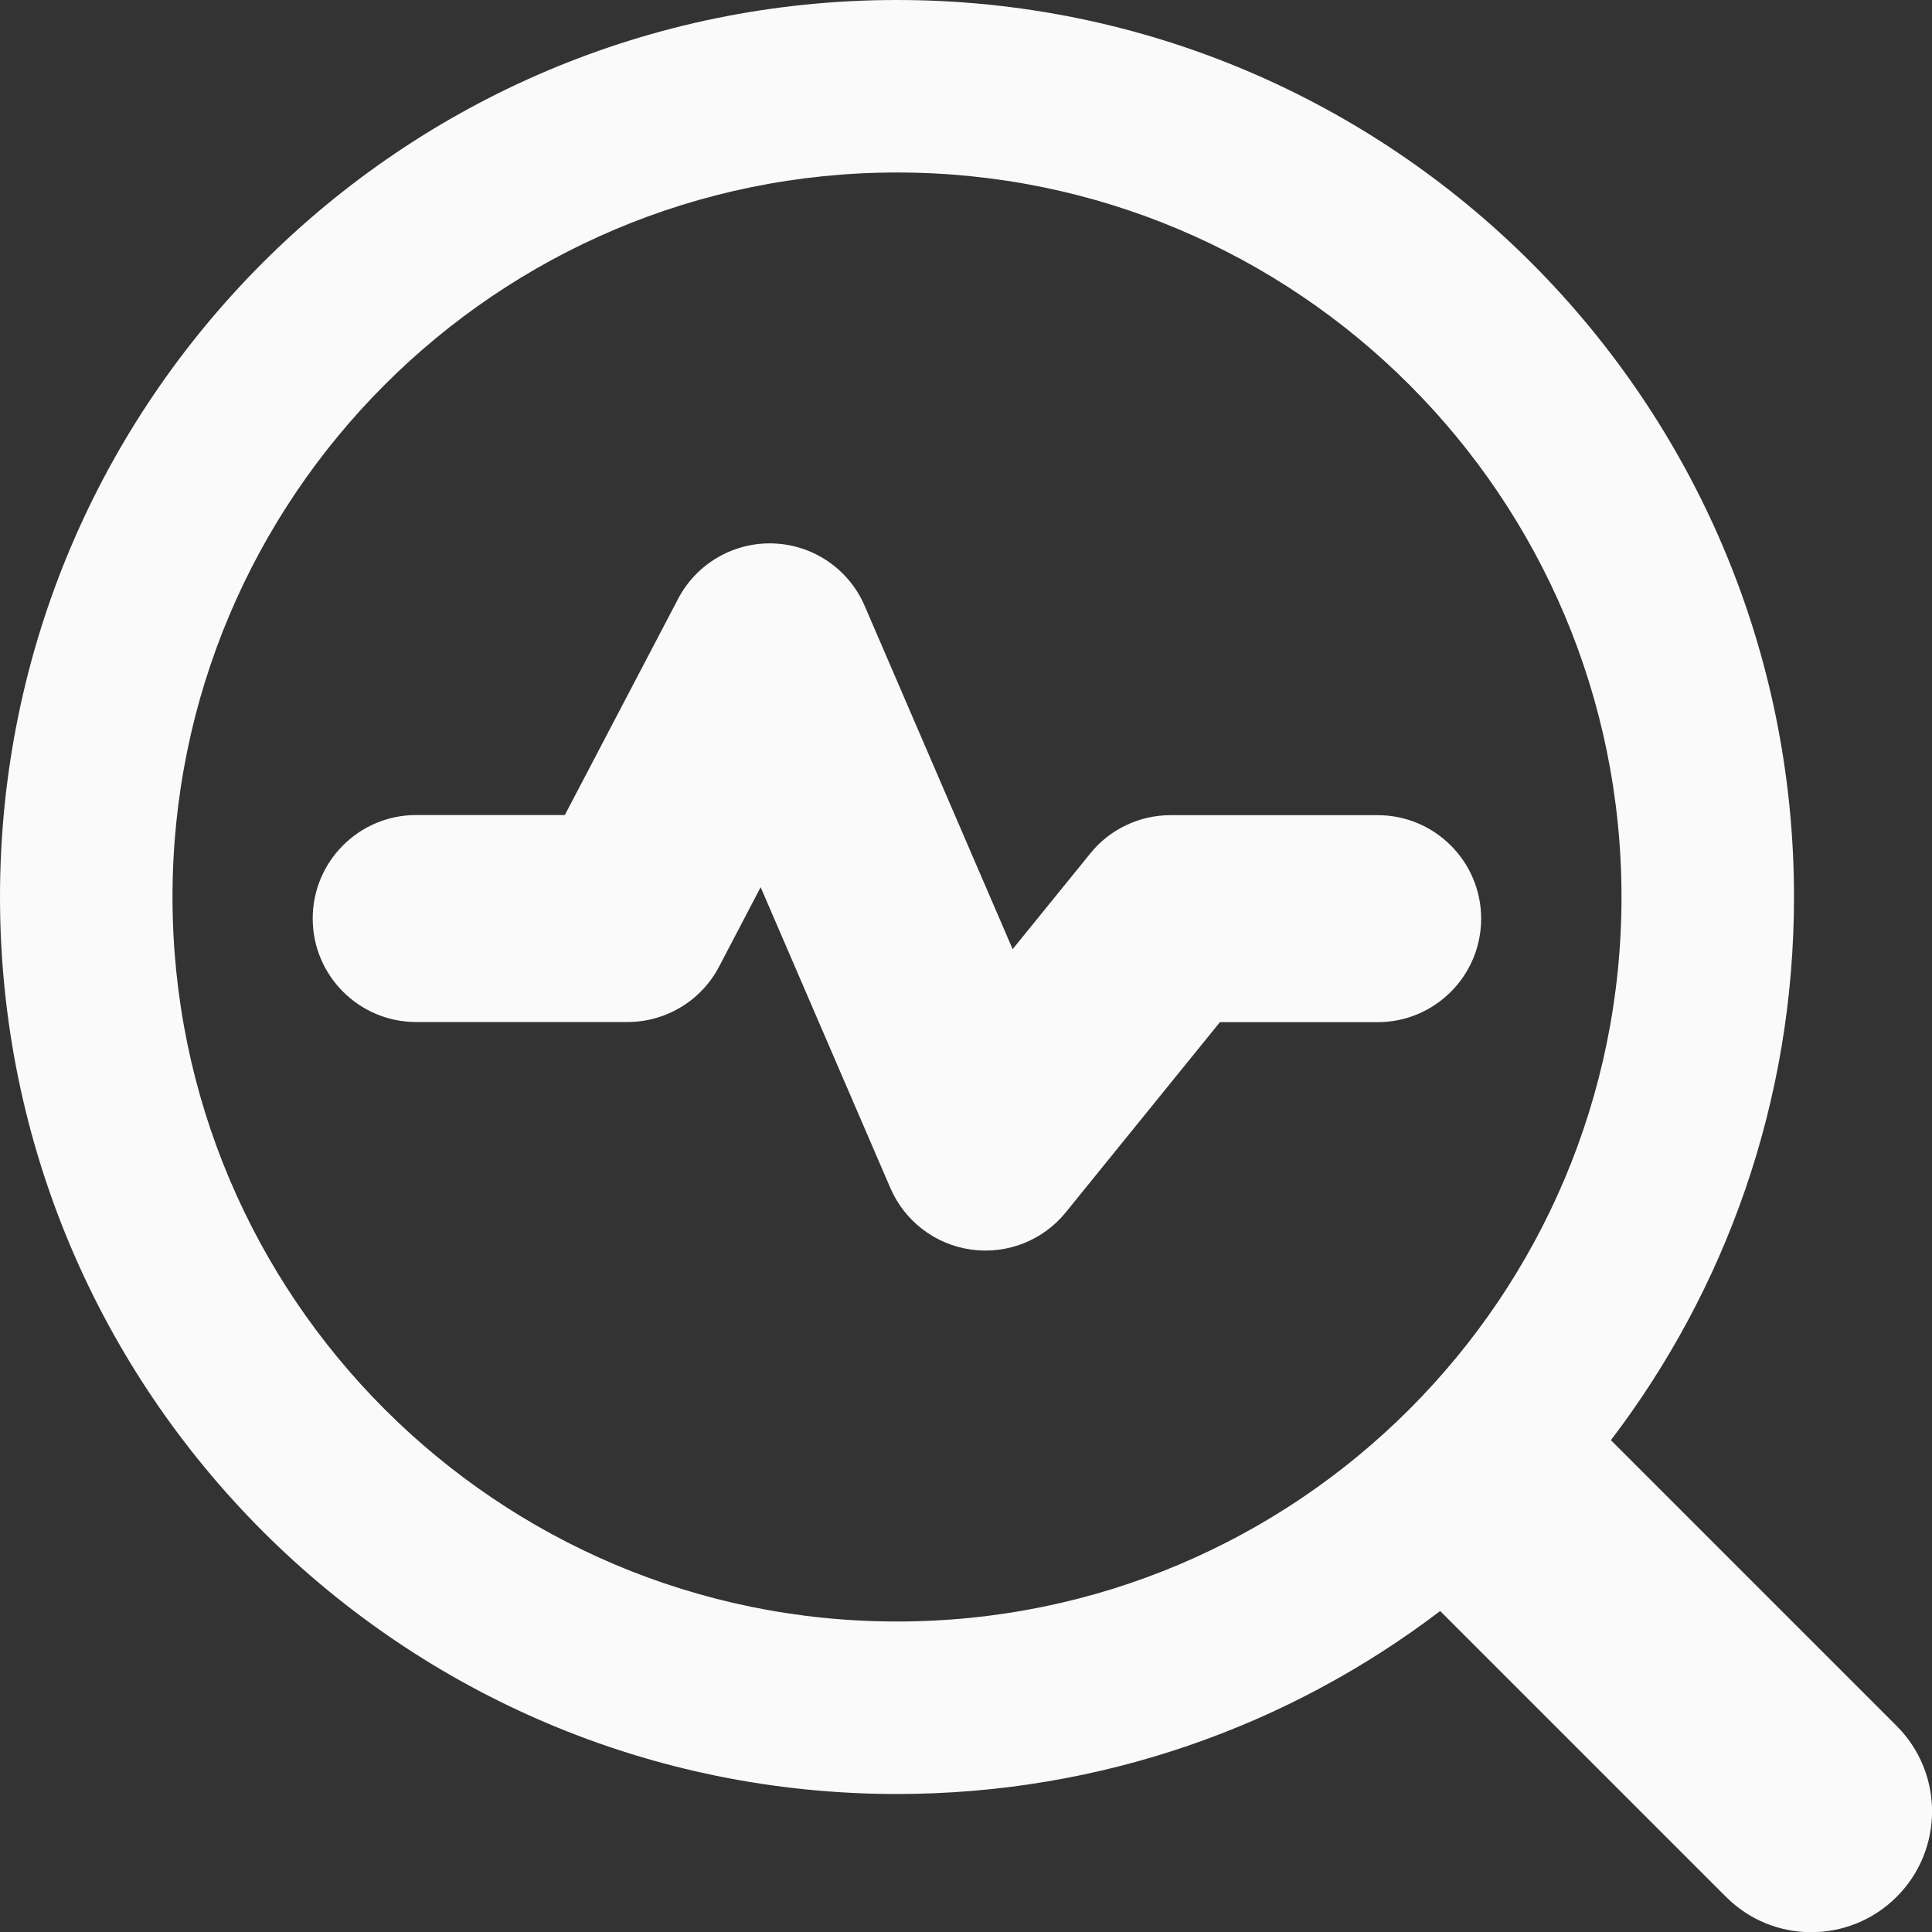 <svg xmlns="http://www.w3.org/2000/svg" fill="none" viewBox="0 0 14 14"
    id="Heart-Rate-Search--Streamline-Core-Remix.svg" height="14" width="14">
    <rect x="0" y="0" width="14" height="14" fill="#333333" stroke="none"/>
    <desc>Heart Rate Search Streamline Icon: https://streamlinehq.com</desc>
    <g id="Free Remix/Health/heart-rate-search--health-medical-monitor-heart-rate-search">
        <path id="Union" fill="#fafafa" fill-rule="evenodd"
            d="M6.5 1.25c-2.899 0 -5.25 2.351 -5.25 5.25 0 2.9 2.351 5.25 5.25 5.25 2.9 0 5.25 -2.35 5.25 -5.25 0 -2.899 -2.35 -5.25 -5.25 -5.25ZM0 6.5C0 2.91 2.91 0 6.5 0 10.09 0 13 2.91 13 6.5c0 1.48 -0.494 2.844 -1.327 3.936l2.071 2.071c0.342 0.342 0.342 0.896 0 1.238 -0.342 0.342 -0.896 0.342 -1.237 0l-2.071 -2.071C9.343 12.506 7.979 13 6.5 13 2.91 13 0 10.09 0 6.5Zm5.606 -2.562c0.289 0.011 0.546 0.187 0.66 0.453l1.072 2.487 0.563 -0.694c0.142 -0.176 0.356 -0.277 0.582 -0.277h1.5c0.414 0 0.75 0.336 0.75 0.75s-0.336 0.75 -0.75 0.75h-1.143L7.723 8.785c-0.165 0.204 -0.425 0.306 -0.685 0.27 -0.26 -0.036 -0.482 -0.205 -0.586 -0.446l-0.94 -2.18 -0.301 0.575c-0.129 0.247 -0.385 0.402 -0.664 0.402H3.016c-0.414 0 -0.75 -0.336 -0.75 -0.75s0.336 -0.75 0.75 -0.75h1.077l0.821 -1.567c0.134 -0.256 0.404 -0.412 0.693 -0.401Z"
            clip-rule="evenodd" stroke-width="1"></path>
    </g>
</svg>
